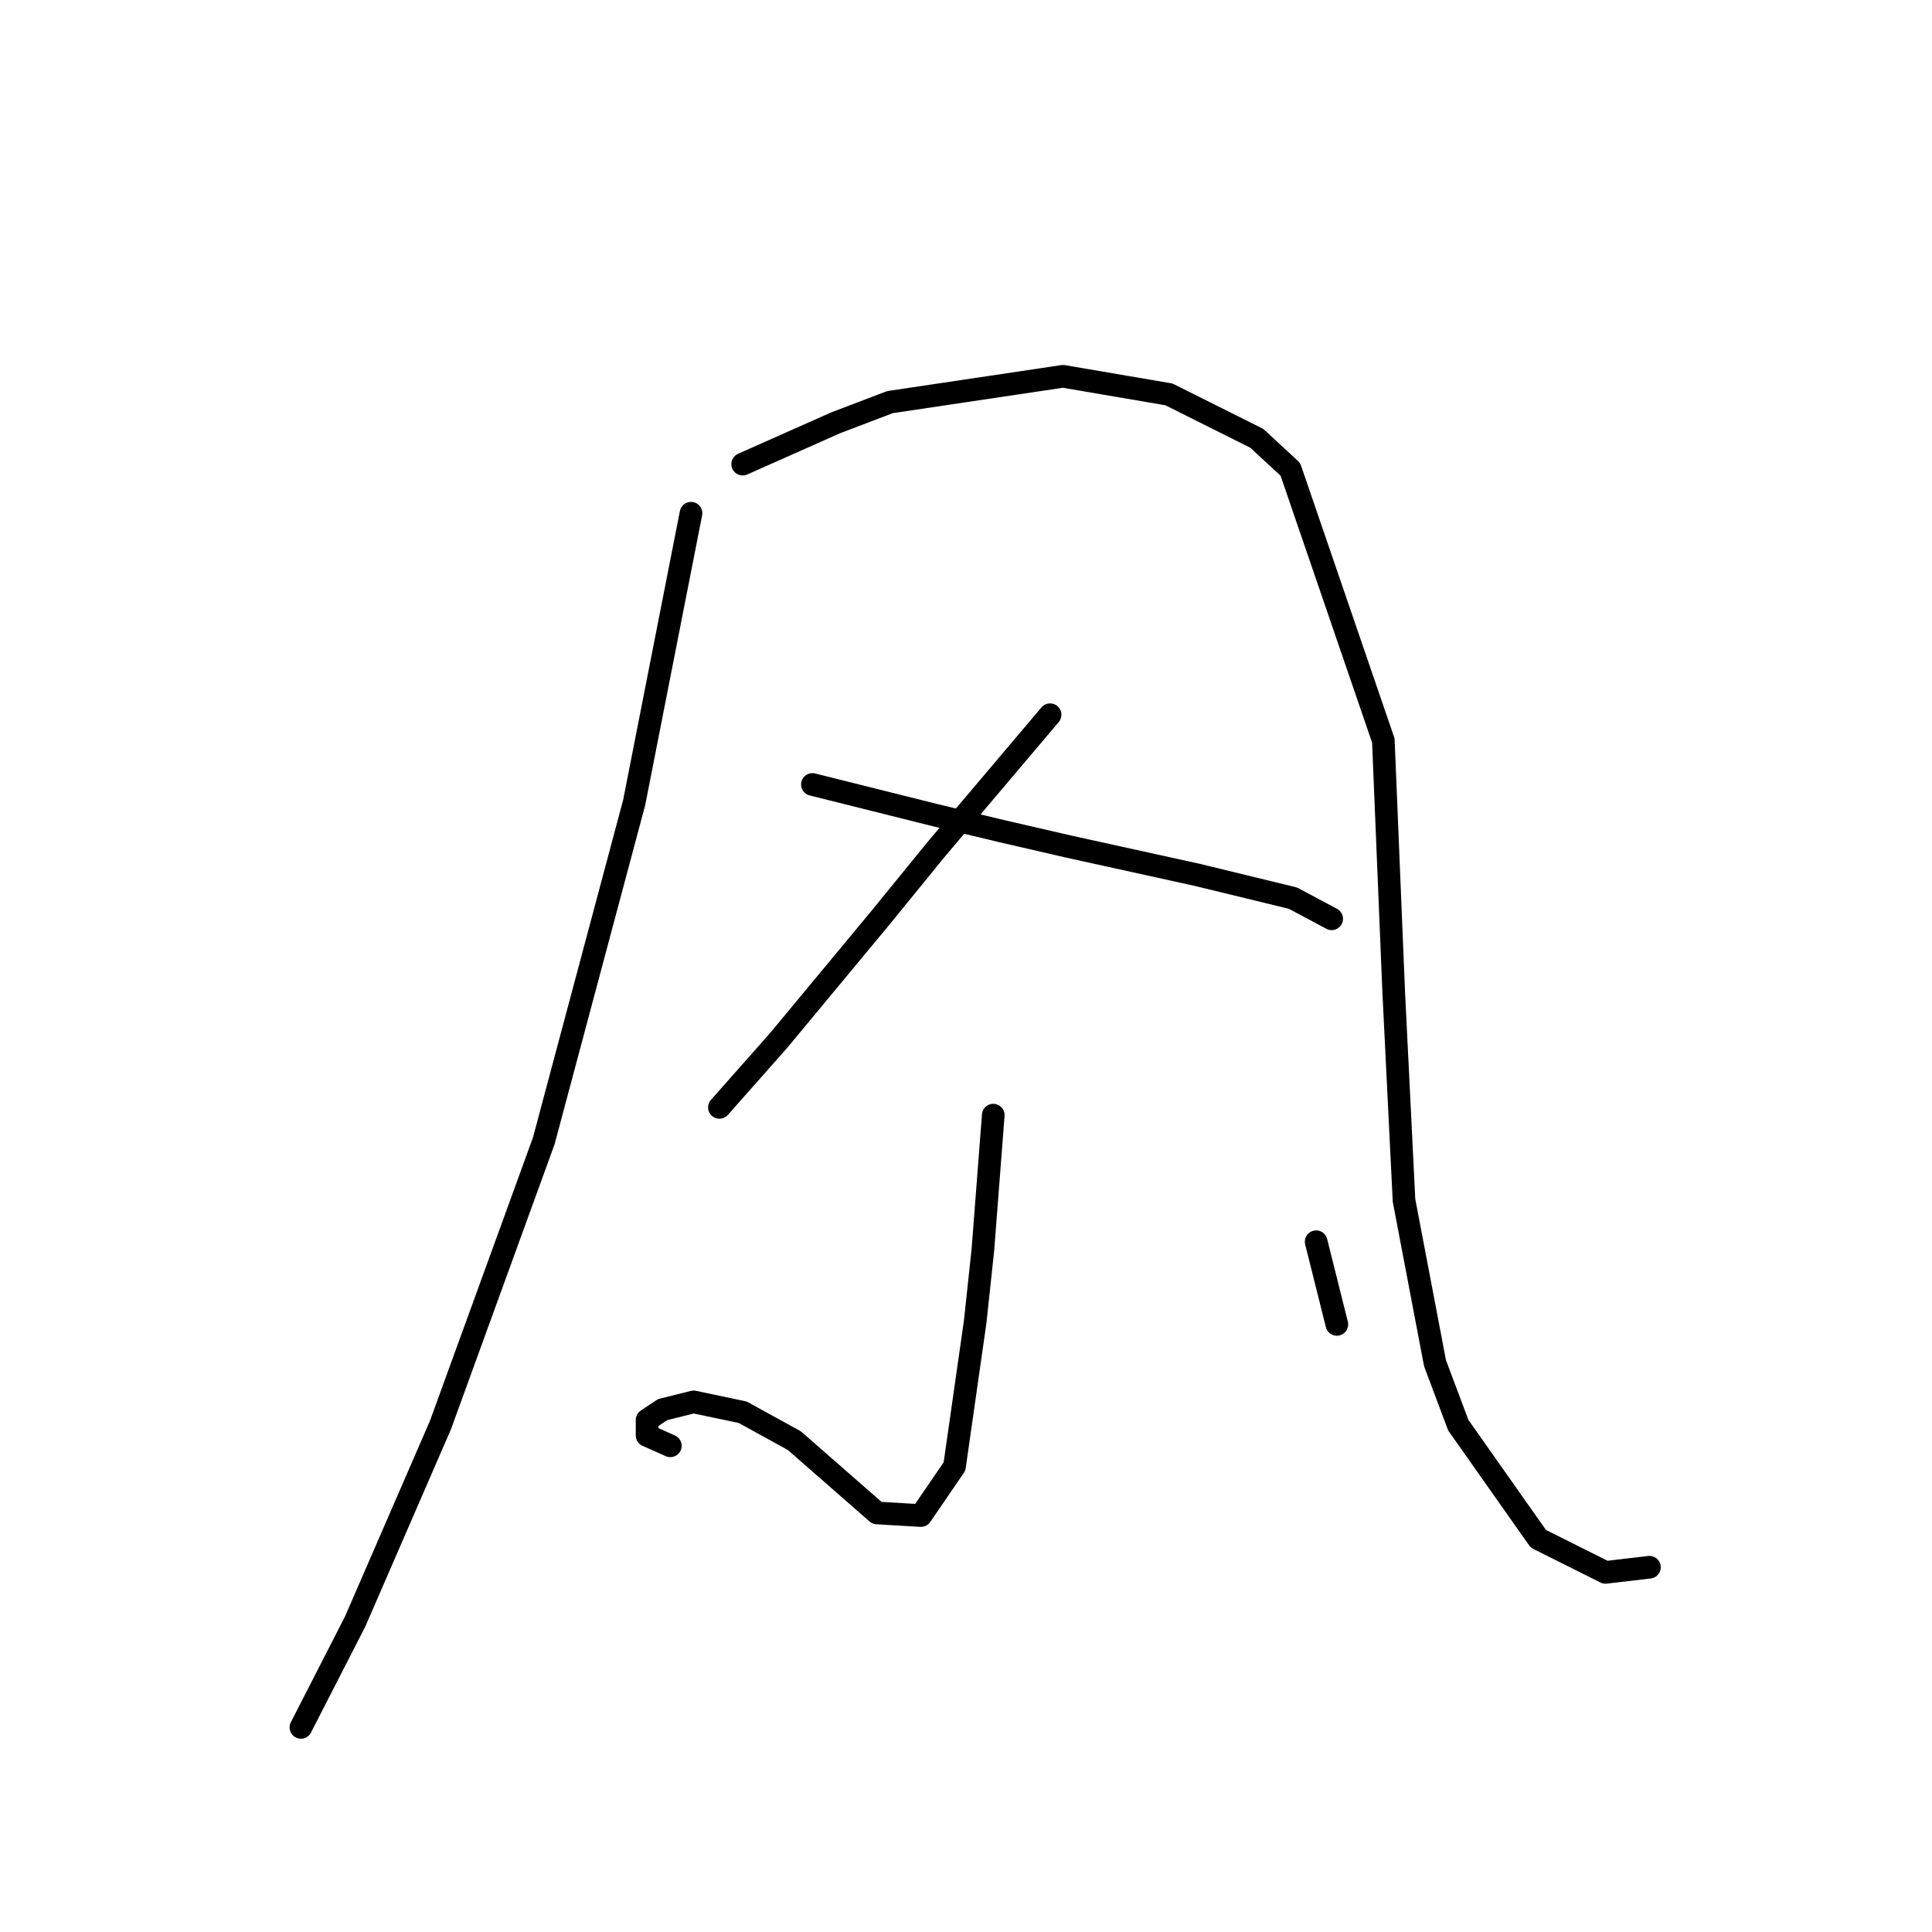 <?xml version="1.0" standalone="no"?>
    <svg width="256" height="256" xmlns="http://www.w3.org/2000/svg" version="1.1">
    <polyline stroke="black" stroke-width="3" stroke-linecap="round" fill="transparent" stroke-linejoin="round" points="91.562 68.004 87.796 87.173 84.031 106.342 72.05 151.185 58.358 188.839 47.062 214.854 39.873 228.889 39.873 228.889 " />
        <polyline stroke="black" stroke-width="3" stroke-linecap="round" fill="transparent" stroke-linejoin="round" points="98.408 61.5 104.569 58.762 110.731 56.023 117.919 53.285 140.854 49.862 154.889 52.258 166.527 58.077 170.977 62.185 183.3 98.127 184.669 131.331 186.039 159.058 190.146 180.623 193.227 188.839 203.839 203.9 212.739 208.35 218.558 207.666 218.558 207.666 " />
        <polyline stroke="black" stroke-width="3" stroke-linecap="round" fill="transparent" stroke-linejoin="round" points="139.142 94.704 131.612 103.604 124.081 112.504 116.55 121.746 103.2 137.835 95.327 146.735 95.327 146.735 " />
        <polyline stroke="black" stroke-width="3" stroke-linecap="round" fill="transparent" stroke-linejoin="round" points="107.65 103.946 115.866 106 124.081 108.054 132.639 110.108 141.539 112.162 158.654 115.927 171.319 119.008 176.454 121.746 176.454 121.746 " />
        <polyline stroke="black" stroke-width="3" stroke-linecap="round" fill="transparent" stroke-linejoin="round" points="131.612 147.762 130.927 156.662 130.242 165.562 129.216 175.146 126.477 194.316 122.027 200.819 116.208 200.477 110.731 195.685 105.254 190.893 98.408 187.127 91.904 185.758 87.796 186.785 85.742 188.154 85.742 190.208 88.823 191.577 88.823 191.577 " />
        <polyline stroke="black" stroke-width="3" stroke-linecap="round" fill="transparent" stroke-linejoin="round" points="174.4 164.535 175.769 170.012 177.139 175.489 177.139 175.489 " />
        </svg>